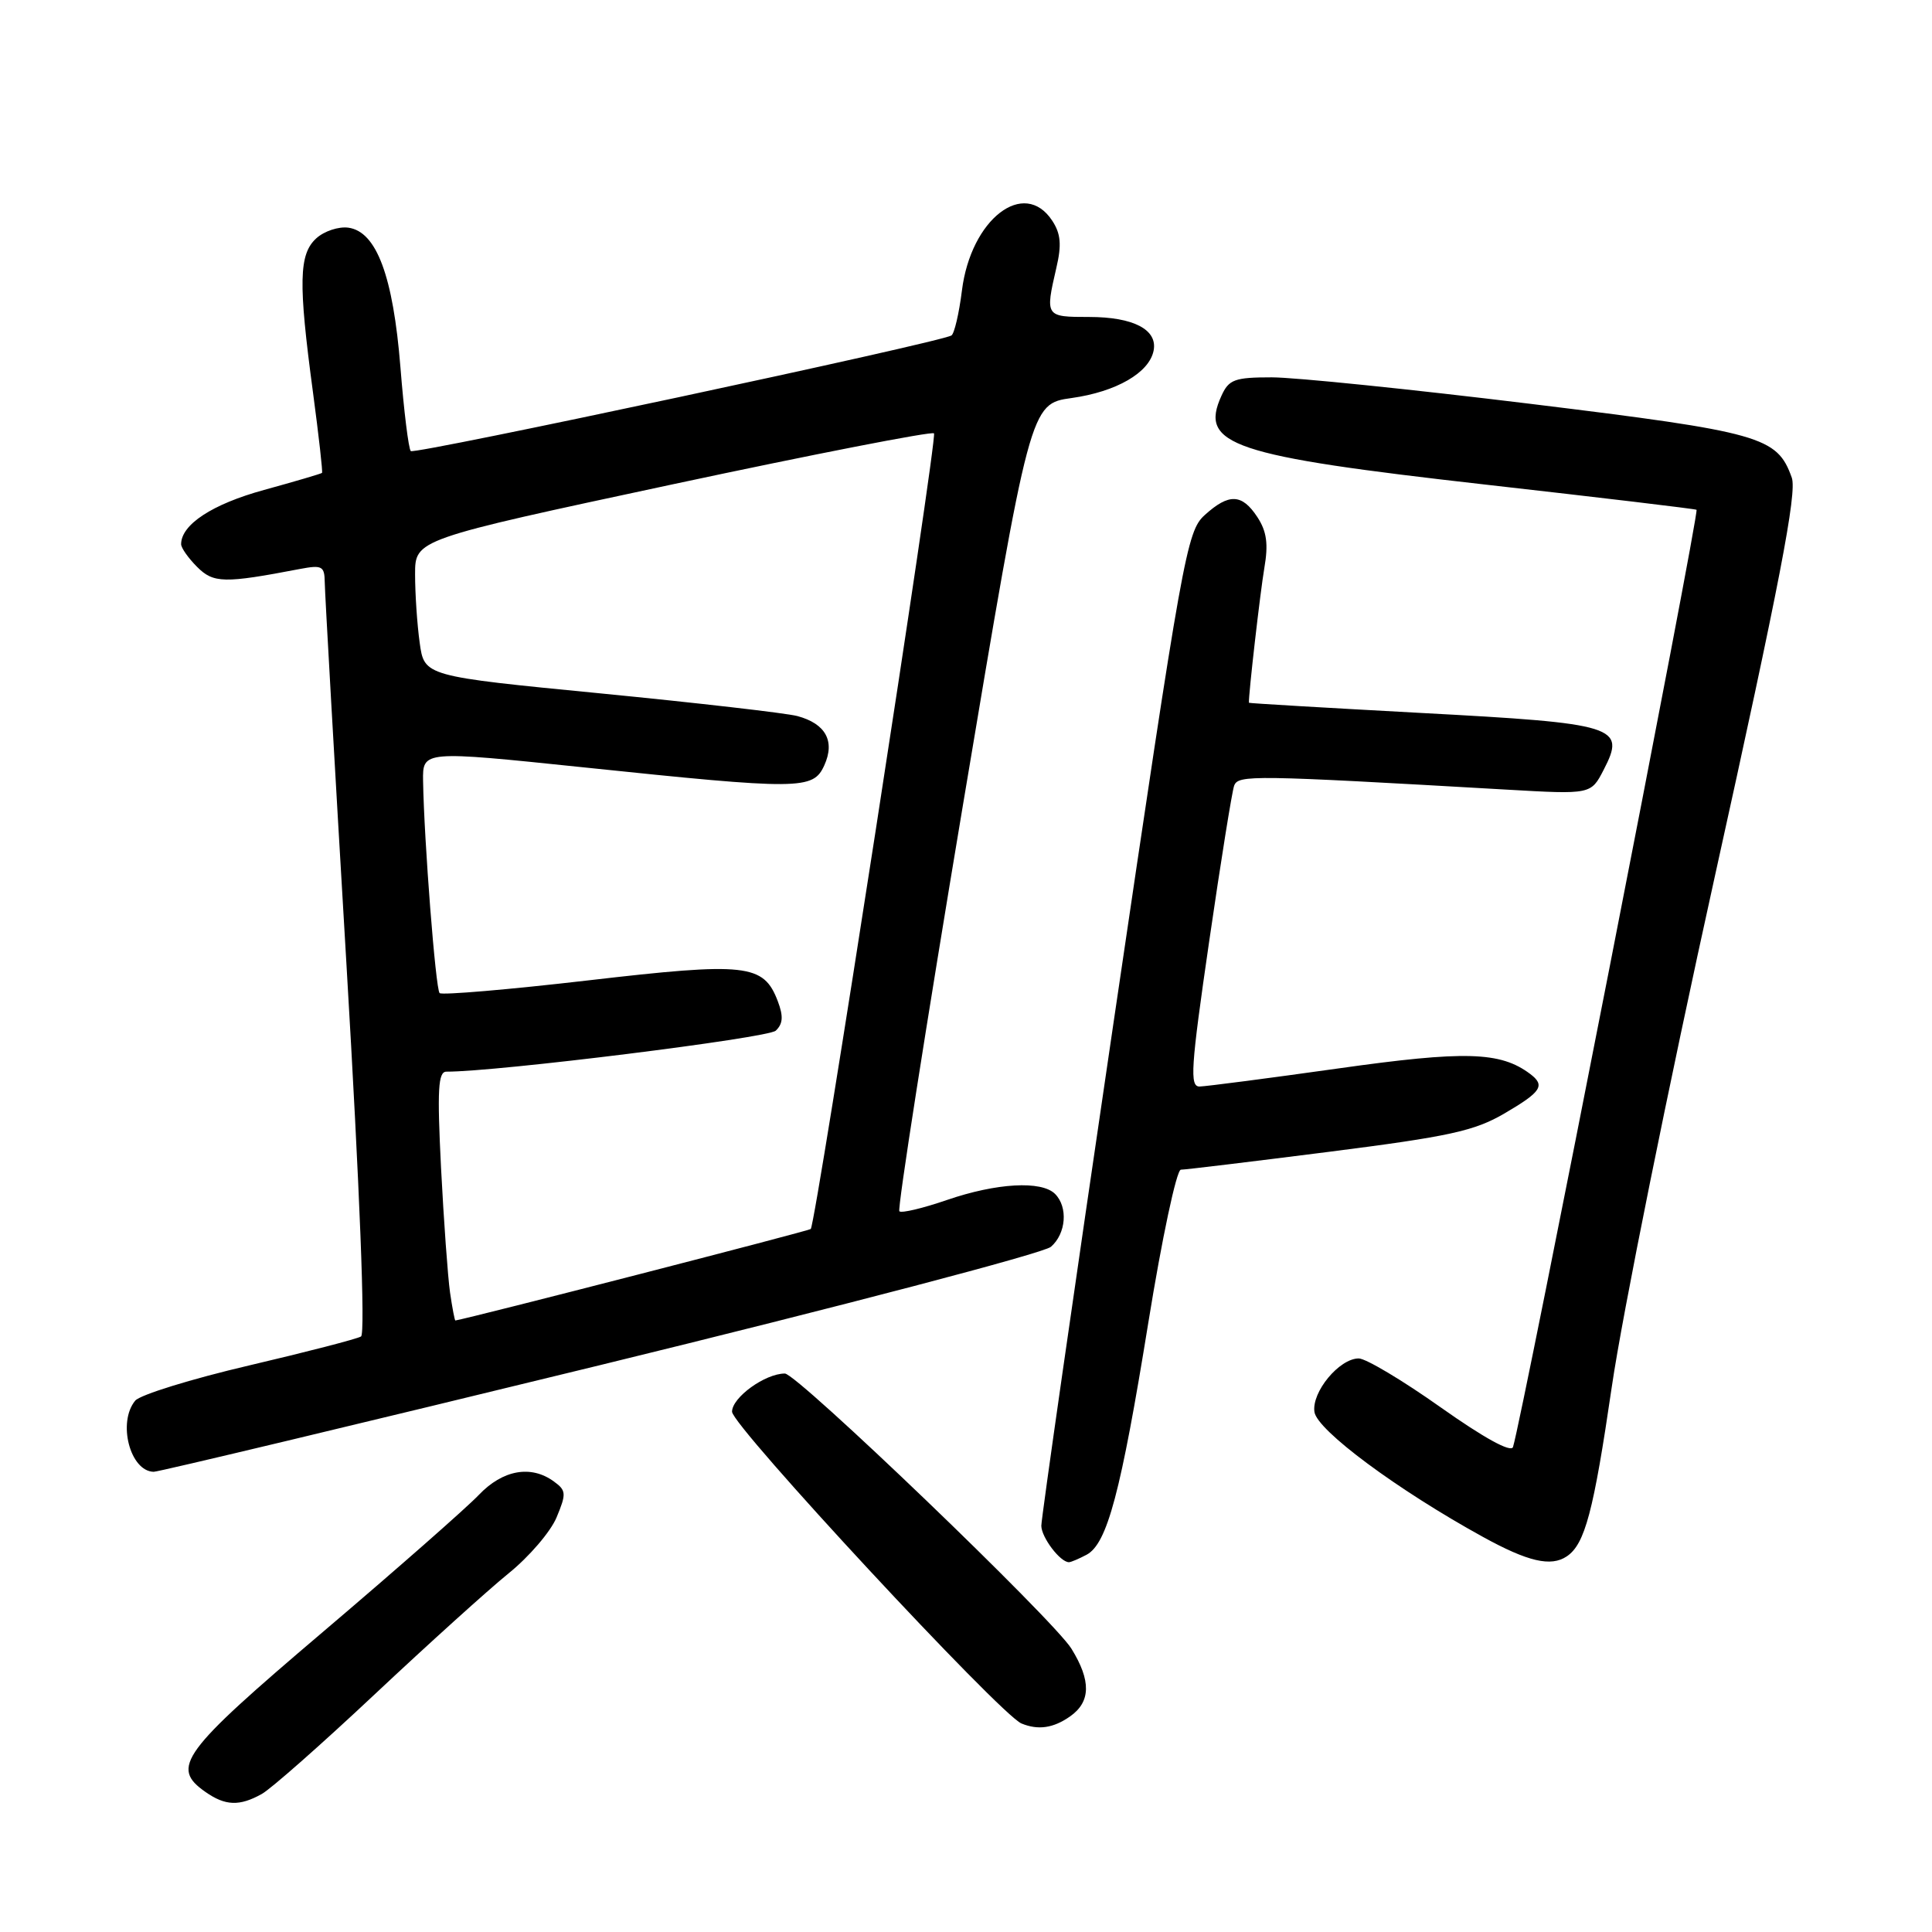 <?xml version="1.0" encoding="UTF-8" standalone="no"?>
<!DOCTYPE svg PUBLIC "-//W3C//DTD SVG 1.1//EN" "http://www.w3.org/Graphics/SVG/1.1/DTD/svg11.dtd" >
<svg xmlns="http://www.w3.org/2000/svg" xmlns:xlink="http://www.w3.org/1999/xlink" version="1.1" viewBox="0 0 256 256">
 <g >
 <path fill="currentColor"
d=" M 34.69 237.71 C 35.90 237.04 42.65 231.08 49.69 224.47 C 56.74 217.85 64.71 210.65 67.40 208.47 C 70.10 206.29 72.96 202.96 73.75 201.06 C 75.06 197.92 75.03 197.49 73.40 196.31 C 70.36 194.08 66.61 194.76 63.44 198.09 C 61.82 199.79 52.51 207.98 42.75 216.27 C 24.01 232.20 22.56 234.18 27.22 237.44 C 29.86 239.29 31.73 239.36 34.69 237.71 Z  M 141.78 227.44 C 144.54 225.51 144.60 222.71 141.97 218.46 C 139.61 214.63 105.62 182.00 104.00 182.00 C 101.38 182.00 97.00 185.17 97.00 187.06 C 97.00 188.93 132.55 227.22 135.35 228.37 C 137.56 229.28 139.57 228.99 141.78 227.44 Z  M 143.98 206.01 C 146.71 204.55 148.51 197.80 152.16 175.25 C 153.96 164.11 155.90 155.00 156.47 154.99 C 157.04 154.99 165.87 153.92 176.11 152.62 C 192.05 150.59 195.38 149.86 199.36 147.53 C 204.25 144.67 204.79 143.84 202.75 142.30 C 198.81 139.34 194.14 139.20 177.29 141.58 C 168.05 142.88 159.81 143.95 158.96 143.97 C 157.62 144.00 157.78 141.52 160.22 124.75 C 161.76 114.16 163.25 104.87 163.53 104.11 C 164.07 102.66 165.85 102.69 199.65 104.63 C 210.81 105.27 210.81 105.27 212.49 102.01 C 215.48 96.23 214.27 95.86 188.31 94.47 C 175.76 93.79 165.50 93.19 165.49 93.12 C 165.41 92.19 166.99 78.43 167.53 75.27 C 168.08 72.08 167.85 70.42 166.61 68.52 C 164.57 65.41 162.84 65.34 159.63 68.25 C 157.25 70.40 156.71 73.39 147.55 135.50 C 142.28 171.25 137.97 201.26 137.98 202.18 C 138.00 203.72 140.48 207.00 141.64 207.00 C 141.91 207.00 142.96 206.55 143.98 206.01 Z  M 207.60 206.23 C 210.01 204.62 211.15 200.32 213.57 183.77 C 214.95 174.27 221.09 143.86 227.21 116.19 C 235.82 77.27 238.13 65.29 237.42 63.29 C 235.48 57.85 233.40 57.26 202.79 53.51 C 187.00 51.58 171.57 50.00 168.52 50.00 C 163.60 50.00 162.83 50.28 161.85 52.44 C 158.87 58.97 163.14 60.40 196.82 64.21 C 212.04 65.93 224.63 67.43 224.80 67.55 C 225.21 67.84 201.66 188.10 200.48 191.74 C 200.22 192.51 196.64 190.54 190.91 186.49 C 185.87 182.92 180.98 180.00 180.04 180.00 C 177.47 180.00 173.78 184.45 174.17 187.09 C 174.52 189.52 185.16 197.41 196.50 203.65 C 202.46 206.93 205.50 207.64 207.60 206.23 Z  M 79.50 180.89 C 111.40 173.10 138.29 166.05 139.25 165.21 C 141.27 163.46 141.54 159.94 139.80 158.20 C 138.01 156.41 132.05 156.75 125.49 159.00 C 122.29 160.10 119.45 160.78 119.17 160.50 C 118.89 160.23 122.68 136.04 127.58 106.76 C 136.50 53.51 136.50 53.51 142.00 52.74 C 147.92 51.91 152.28 49.39 152.86 46.46 C 153.41 43.68 150.19 42.00 144.31 42.00 C 138.51 42.00 138.48 41.96 139.97 35.50 C 140.69 32.44 140.56 30.97 139.43 29.25 C 135.71 23.57 128.64 29.03 127.46 38.50 C 127.08 41.54 126.45 44.22 126.07 44.45 C 124.58 45.38 54.93 60.26 54.43 59.77 C 54.14 59.48 53.52 54.48 53.06 48.67 C 52.09 36.59 49.90 30.70 46.17 30.17 C 44.88 29.99 42.97 30.62 41.92 31.57 C 39.60 33.67 39.51 37.40 41.47 51.98 C 42.24 57.75 42.78 62.55 42.67 62.66 C 42.56 62.77 39.10 63.79 34.99 64.92 C 28.13 66.80 24.00 69.51 24.00 72.11 C 24.00 72.60 24.95 73.95 26.12 75.12 C 28.29 77.29 29.69 77.32 39.75 75.39 C 42.67 74.84 43.00 75.01 43.03 77.14 C 43.04 78.44 44.34 101.33 45.92 128.00 C 47.68 157.78 48.42 176.73 47.84 177.09 C 47.32 177.41 40.64 179.14 33.00 180.93 C 25.35 182.72 18.57 184.82 17.92 185.59 C 15.54 188.46 17.24 194.97 20.37 195.02 C 20.99 195.03 47.60 188.67 79.50 180.89 Z  M 59.63 171.25 C 59.34 169.19 58.80 161.76 58.44 154.75 C 57.92 144.39 58.05 142.00 59.15 142.00 C 65.74 142.03 101.77 137.54 102.79 136.57 C 103.75 135.66 103.82 134.66 103.06 132.66 C 101.18 127.72 98.91 127.47 77.91 129.91 C 67.39 131.13 58.55 131.88 58.25 131.59 C 57.72 131.06 56.19 111.35 56.06 103.48 C 56.00 99.46 56.00 99.46 77.25 101.67 C 106.08 104.68 107.74 104.67 109.22 101.42 C 110.68 98.21 109.41 95.89 105.65 94.88 C 104.17 94.49 92.44 93.14 79.59 91.88 C 56.22 89.60 56.22 89.60 55.61 85.16 C 55.27 82.72 55.00 78.64 55.00 76.10 C 55.00 71.48 55.00 71.48 89.11 64.18 C 107.87 60.17 123.46 57.13 123.76 57.42 C 124.25 57.91 108.12 162.03 107.43 162.85 C 107.22 163.09 62.34 174.65 60.34 174.97 C 60.25 174.99 59.93 173.31 59.63 171.25 Z "/>
</g>
</svg>